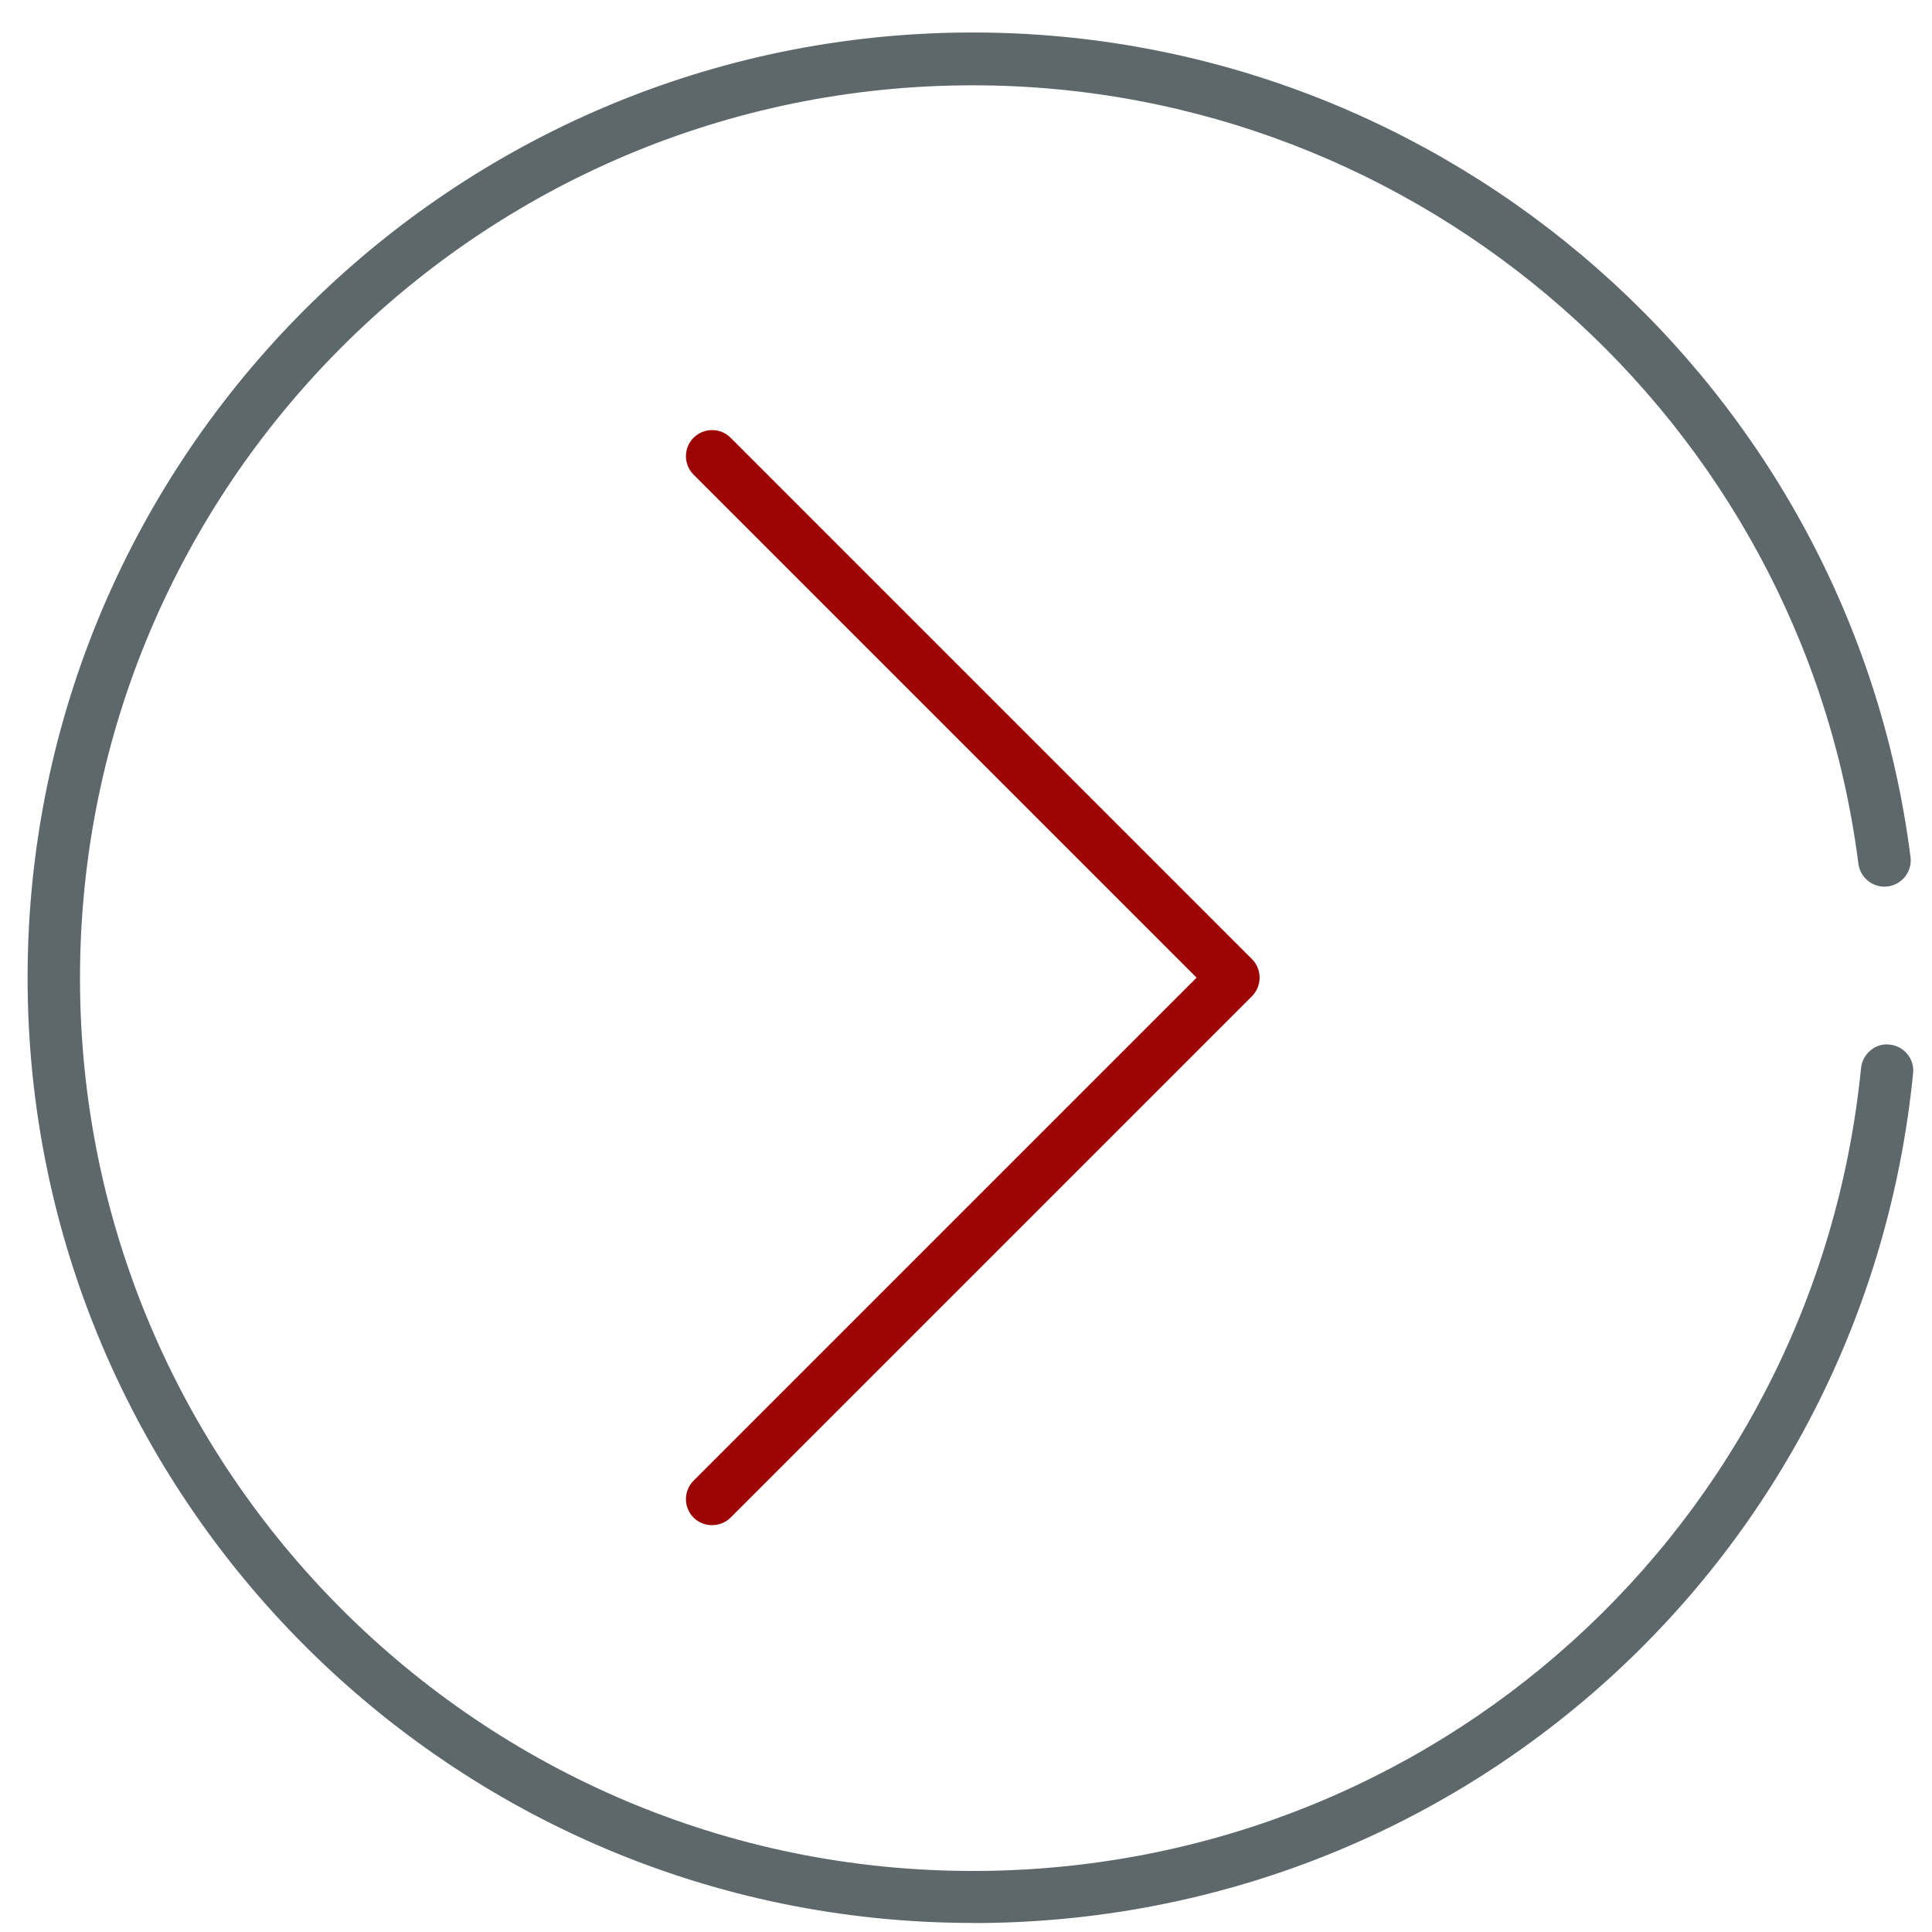 <!-- Generated by IcoMoon.io -->
<svg version="1.1" xmlns="http://www.w3.org/2000/svg" width="32" height="32" viewBox="0 0 32 32">
<title>right</title>
<path fill="#5e686b" d="M16.113 31.85c-8.631 0-15.656-7.025-15.656-15.656 0-8.637 7.025-15.656 15.656-15.656 7.863 0 14.537 5.869 15.531 13.656 0.031 0.238-0.137 0.456-0.375 0.488s-0.456-0.137-0.488-0.375c-0.938-7.35-7.244-12.894-14.669-12.894-8.156 0-14.787 6.631-14.787 14.788s6.631 14.788 14.787 14.788c7.631 0 13.956-5.719 14.713-13.3 0.025-0.238 0.244-0.419 0.475-0.387 0.238 0.025 0.413 0.238 0.387 0.475-0.8 8.019-7.494 14.075-15.575 14.075z"></path>
<path id="svg-ico" fill="#9d0404" d="M11.794 25.262c-0.113 0-0.225-0.044-0.306-0.125-0.169-0.169-0.169-0.444 0-0.613l8.331-8.331-8.331-8.331c-0.169-0.169-0.169-0.444 0-0.612s0.444-0.169 0.613 0l8.637 8.637c0.081 0.081 0.125 0.194 0.125 0.306s-0.044 0.225-0.125 0.306l-8.637 8.637c-0.081 0.081-0.194 0.125-0.306 0.125z"></path>
</svg>
